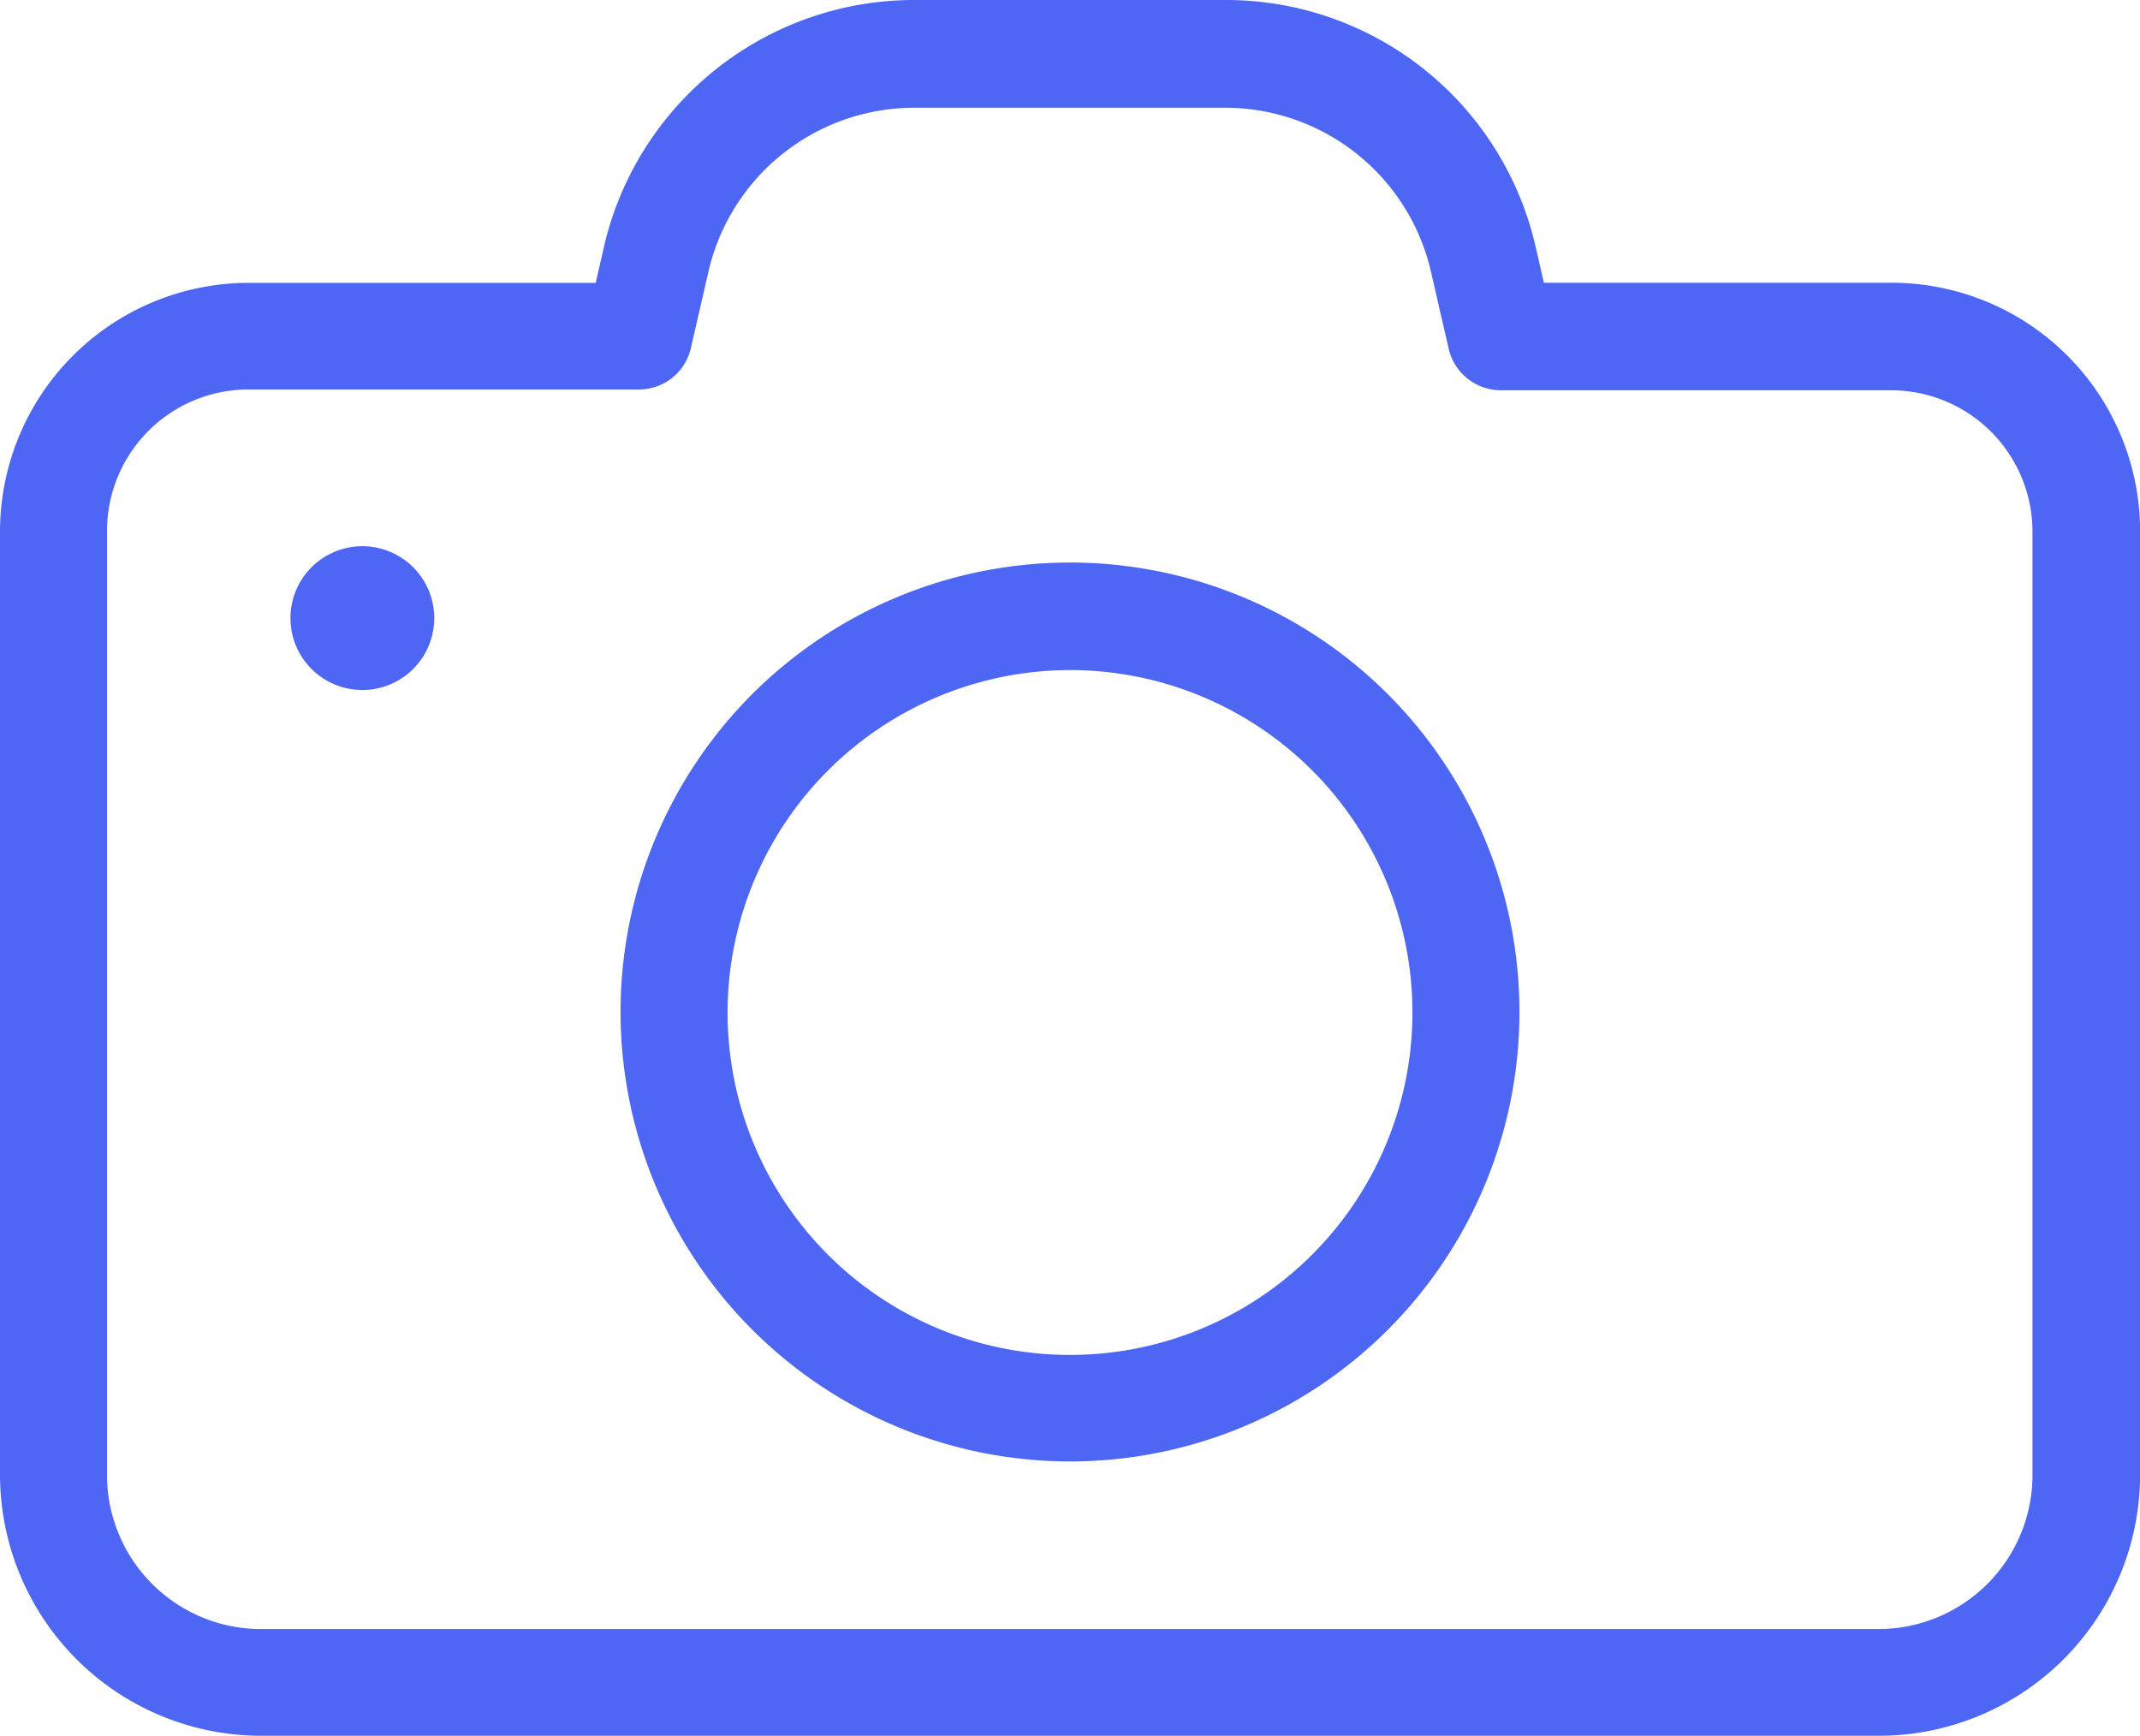 <svg xmlns="http://www.w3.org/2000/svg" width="20.836" height="16.903" viewBox="0 0 20.836 16.903">
  <path id="Shape_1" data-name="Shape 1" d="M3.543,16.9A2.544,2.544,0,0,1,1,14.361V5.172a2.423,2.423,0,0,1,2.42-2.418H6.8L6.881,2.4A3.1,3.1,0,0,1,9.908,0h3.015a3.091,3.091,0,0,1,3.028,2.4l.081.353h3.385a2.42,2.42,0,0,1,2.42,2.418v9.189A2.544,2.544,0,0,1,19.293,16.9ZM2.042,5.172v9.189a1.5,1.5,0,0,0,1.5,1.5H19.289a1.5,1.5,0,0,0,1.5-1.5V5.172A1.377,1.377,0,0,0,19.412,3.8h-3.8a.523.523,0,0,1-.506-.4l-.174-.757a2.057,2.057,0,0,0-2.011-1.594H9.908A2.057,2.057,0,0,0,7.9,2.635l-.174.757a.518.518,0,0,1-.506.4h-3.8A1.377,1.377,0,0,0,2.042,5.172Zm5,4.684a4.376,4.376,0,1,1,4.376,4.373A4.379,4.379,0,0,1,7.042,9.856Zm1.042,0a3.334,3.334,0,1,0,3.334-3.332A3.338,3.338,0,0,0,8.084,9.856ZM3.828,6.018a.7.7,0,1,1,.7.7A.7.7,0,0,1,3.828,6.018Z" transform="translate(-1 0)" fill="#4d67f4"/>
</svg>
